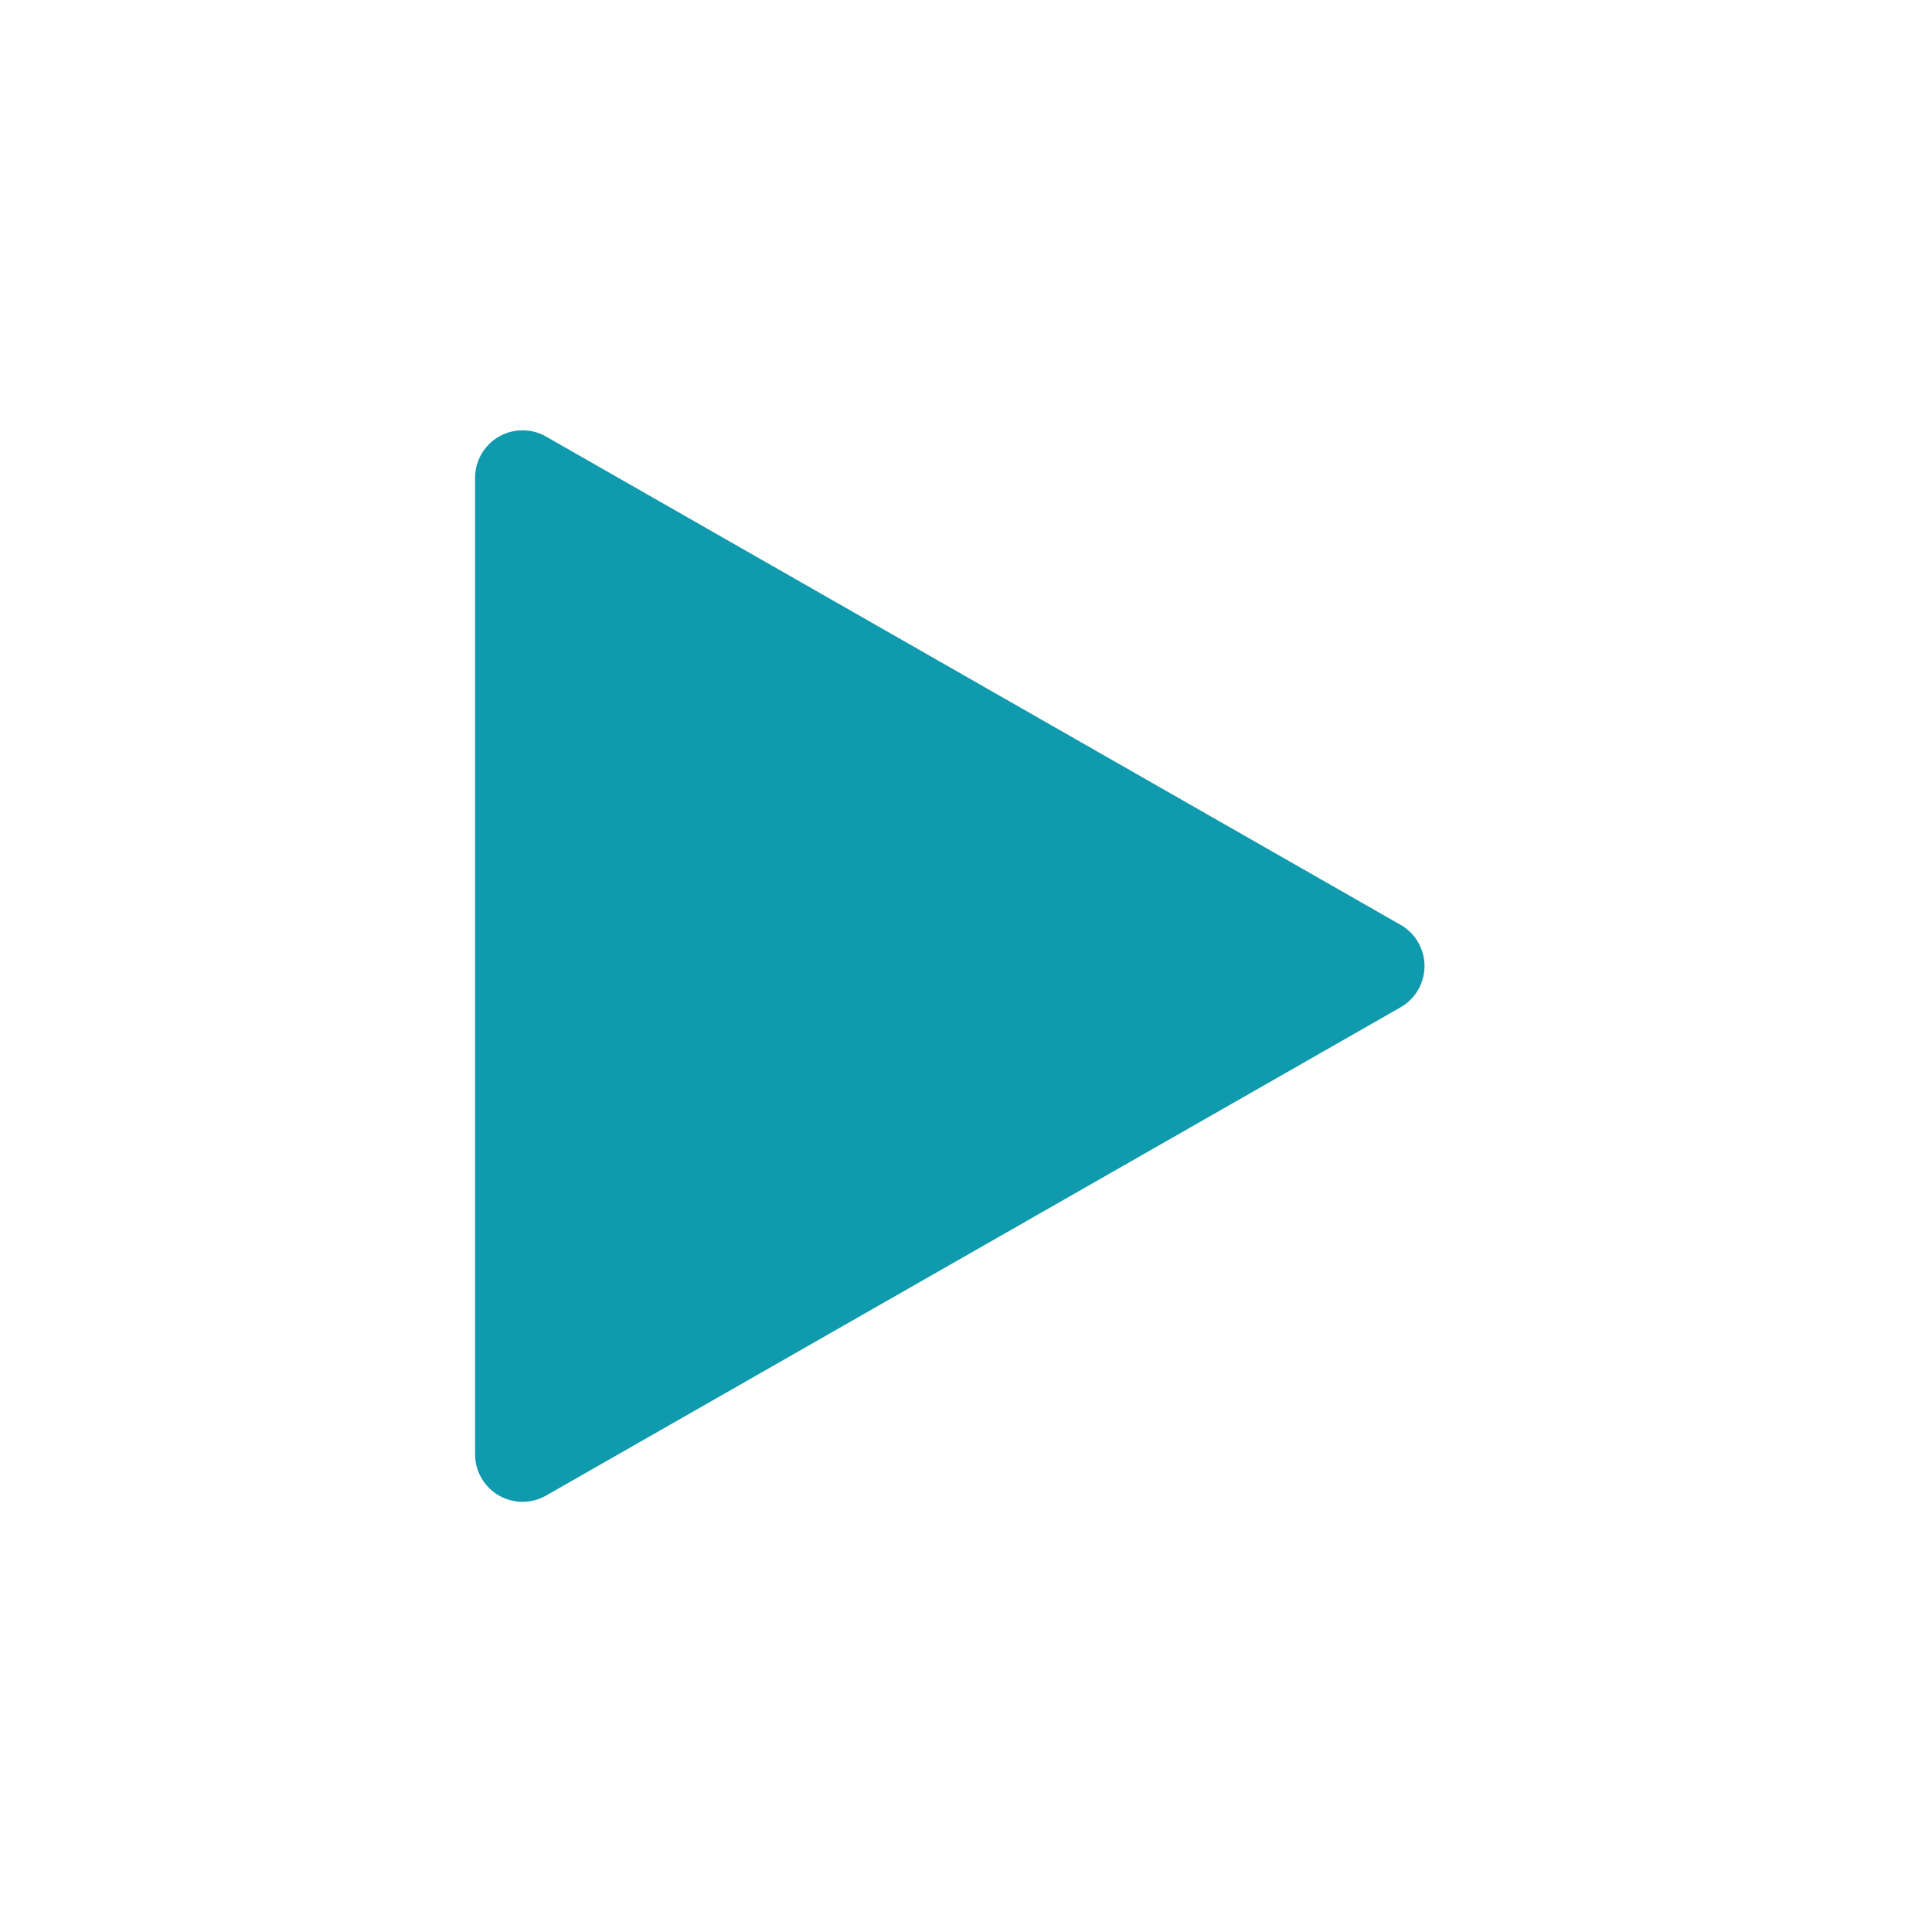 <svg xmlns="http://www.w3.org/2000/svg" width="122" height="122" viewBox="0 0 122 122">
  <g id="Group_3099" data-name="Group 3099" transform="translate(-865 -1448)">
    <g id="Group_3100" data-name="Group 3100">
      <path id="Polygon_88" data-name="Polygon 88" d="M33.4,4.558a3,3,0,0,1,5.209,0l30.83,53.953A3,3,0,0,1,66.83,63H5.17a3,3,0,0,1-2.6-4.488Z" transform="translate(958 1473) rotate(90)" fill="#0f9aad"/>
      <rect id="Rectangle_20820" data-name="Rectangle 20820" width="122" height="122" rx="5" transform="translate(865 1448)" fill="#202255" opacity="0"/>
    </g>
  </g>
</svg>
